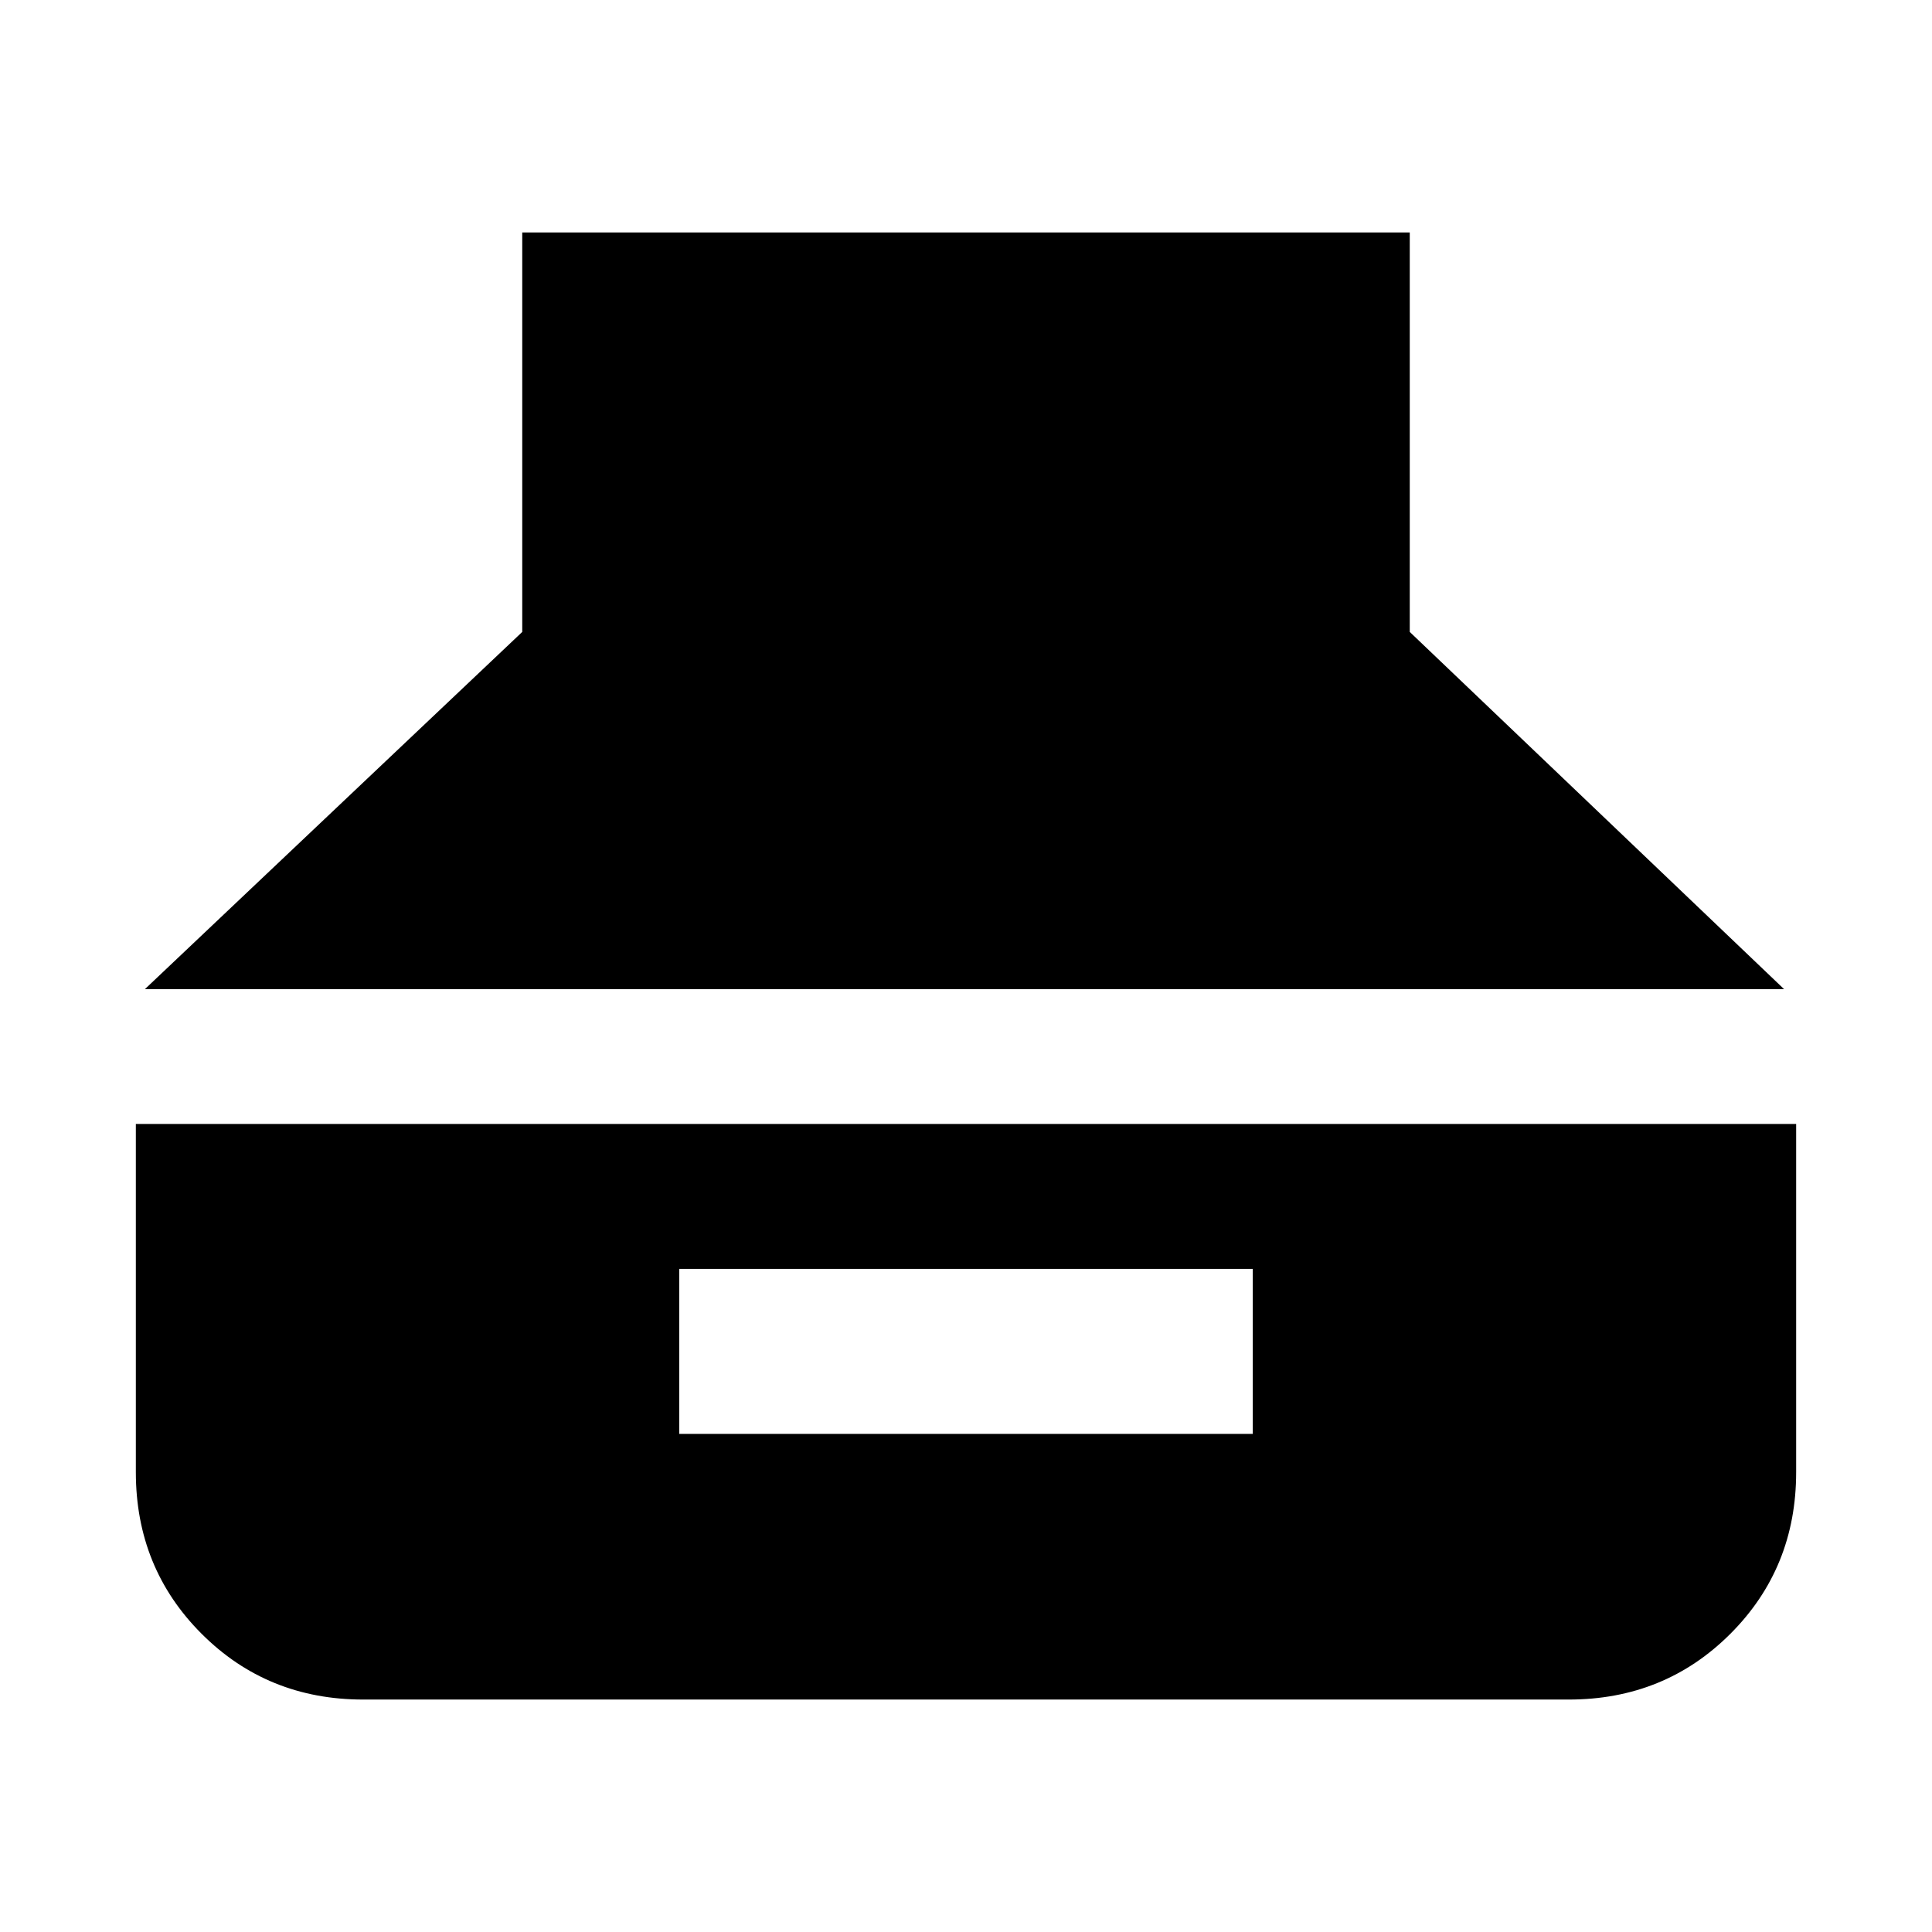 <svg xmlns="http://www.w3.org/2000/svg" height="20" viewBox="0 -960 960 960" width="20"><path d="M72-468.5h814.5L700.5-646v-198.5h-441V-646L72-468.5Zm108.5 353h599q47.64 0 80.32-32.68 32.68-32.68 32.68-80.32v-173h-825v173q0 47.64 32.68 80.32 32.68 32.68 80.32 32.68Zm157-132v-82h285v82h-285Z"/></svg>
